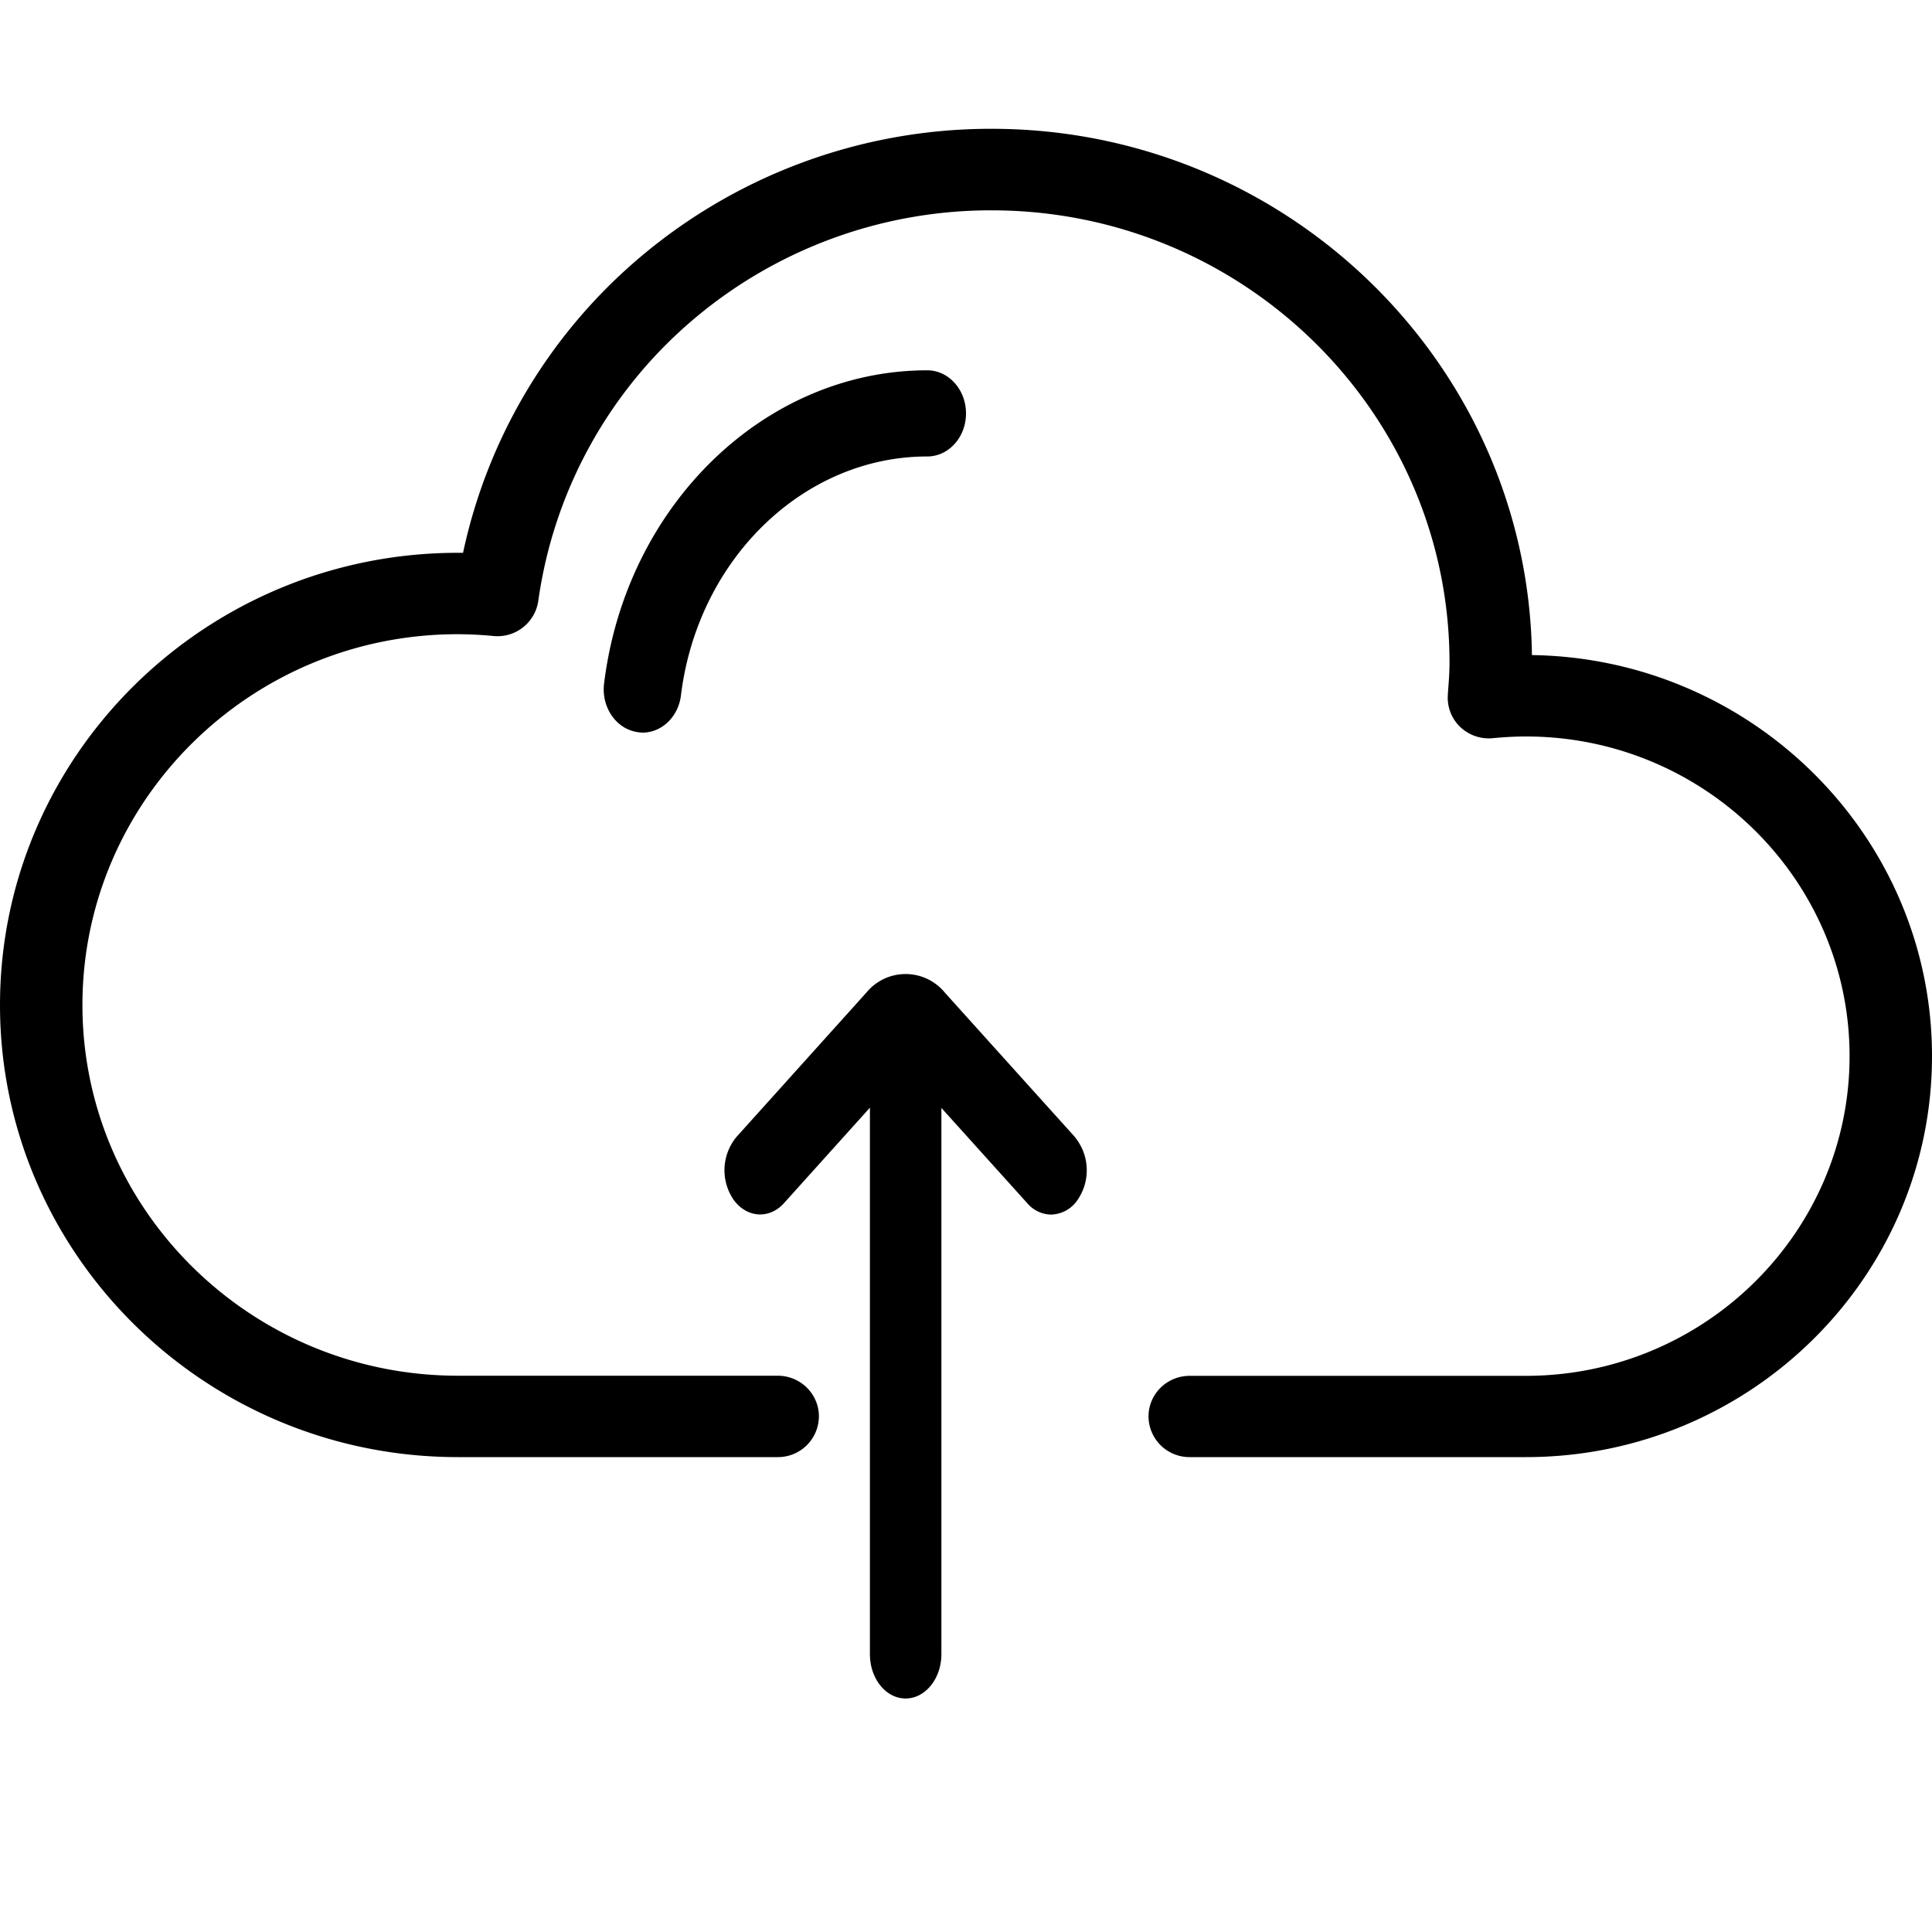 <svg xmlns="http://www.w3.org/2000/svg" xmlns:xlink="http://www.w3.org/1999/xlink" width="15" height="15" viewBox="0 0 15 15">
  <path fill-rule="evenodd" d="M11.894 5.086C13.61 5.111 15 6.498 15 8.2c0 1.717-1.414 3.113-3.153 3.113h-2.61a.318.318 0 0 1-.32-.315c0-.175.143-.316.32-.316h2.61c1.386 0 2.513-1.114 2.513-2.482s-1.127-2.482-2.513-2.482c-.084 0-.17.005-.255.013a.322.322 0 0 1-.255-.087.314.314 0 0 1-.096-.25l.002-.032c.006-.076.011-.148.011-.217 0-1.937-1.595-3.512-3.556-3.512a3.57 3.57 0 0 0-2.346.874 3.5 3.5 0 0 0-1.173 2.16.32.32 0 0 1-.347.271 2.98 2.98 0 0 0-.277-.014C1.947 4.923.64 6.215.64 7.803c0 1.586 1.307 2.878 2.915 2.878h2.483c.176 0 .32.141.32.316a.318.318 0 0 1-.32.316H3.555C1.595 11.313 0 9.738 0 7.803c0-1.937 1.595-3.511 3.555-3.511h.04a4.137 4.137 0 0 1 1.334-2.26A4.214 4.214 0 0 1 7.698 1c2.294 0 4.164 1.828 4.196 4.086zM7.199 2.875c.166 0 .301.15.301.335 0 .185-.135.334-.301.334-.96 0-1.782.797-1.912 1.854-.02.168-.15.29-.298.29a.275.275 0 0 1-.04-.004c-.166-.025-.281-.193-.259-.376C4.86 3.92 5.94 2.875 7.2 2.875zm1.146 5.953a.406.406 0 0 1 .022.487.256.256 0 0 1-.207.115.248.248 0 0 1-.184-.088l-.667-.74v4.24c0 .191-.125.345-.278.345-.153 0-.277-.154-.277-.344V8.6l-.667.741c-.114.127-.29.115-.392-.027a.406.406 0 0 1 .023-.487l1.008-1.12a.394.394 0 0 1 .61 0l1.009 1.12z"/>
</svg>
